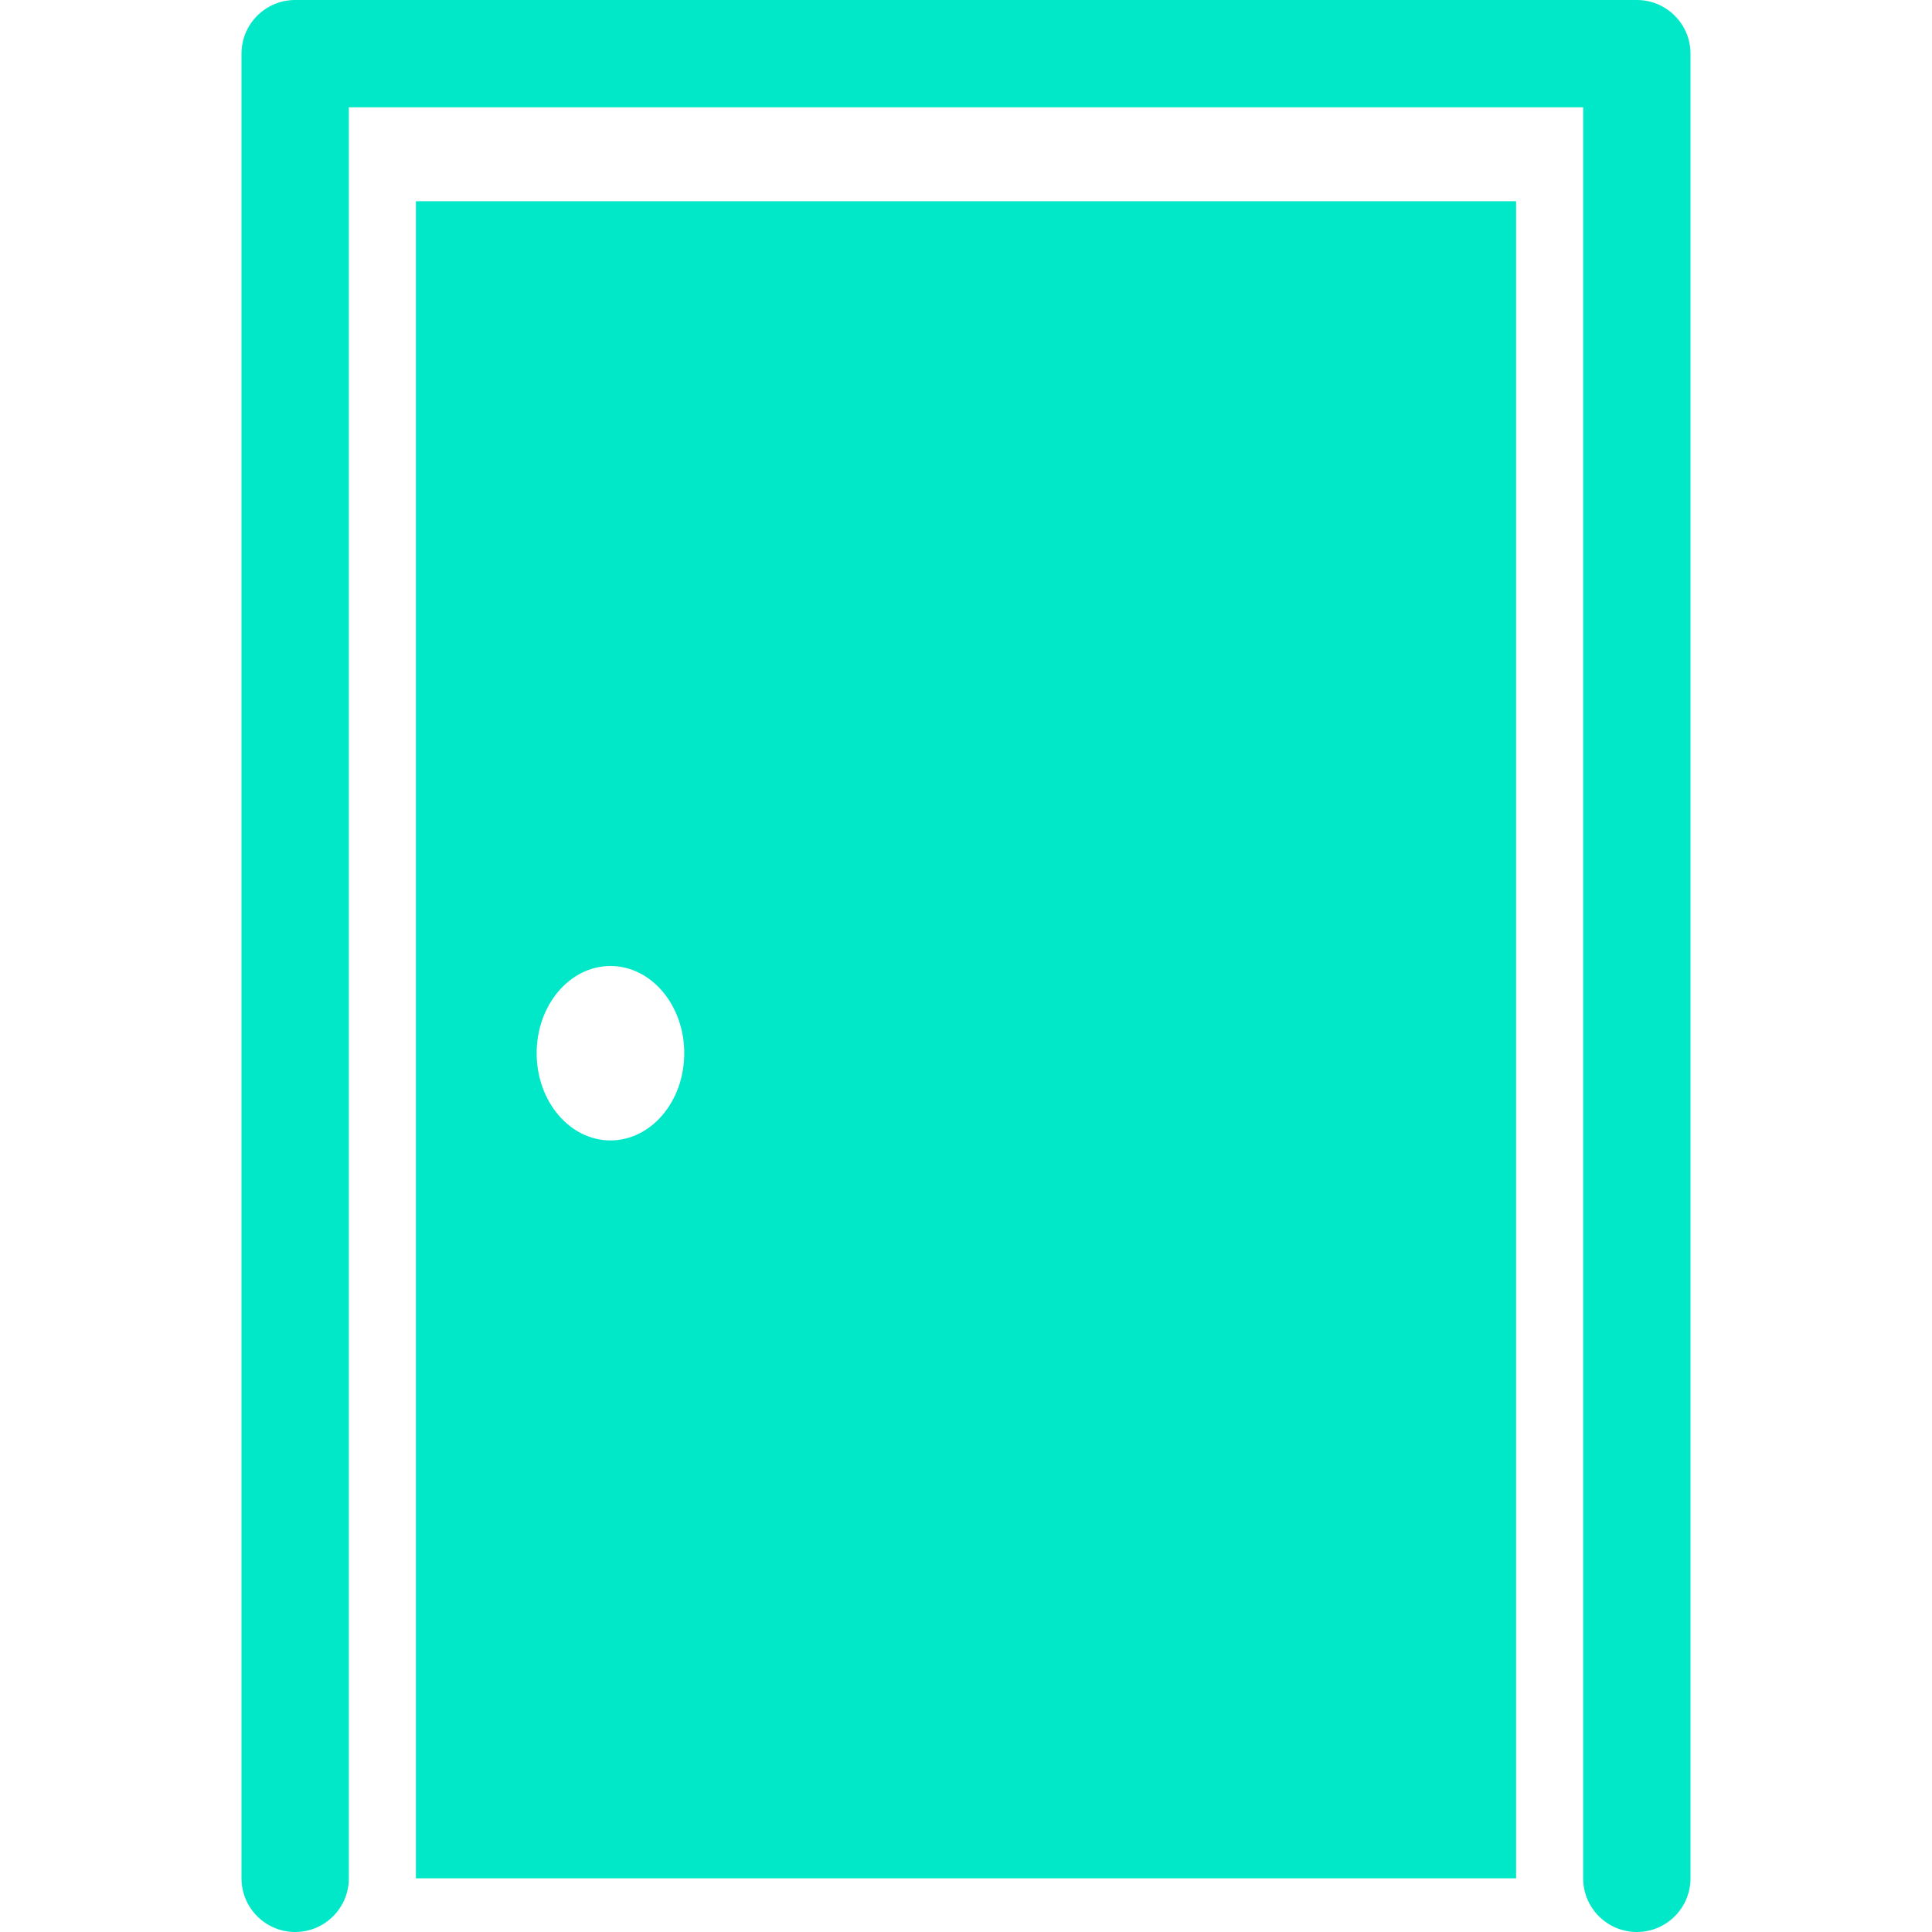<?xml version="1.0"?>
<svg xmlns="http://www.w3.org/2000/svg" xmlns:xlink="http://www.w3.org/1999/xlink" version="1.1" id="Capa_1" x="0px" y="0px" width="512px" height="512px" viewBox="0 0 435.789 435.789" style="enable-background:new 0 0 435.789 435.789;" xml:space="preserve"><g><g>
	<path d="M369.21,435.789c-6.68,0-12.105-5.426-12.105-12.104V24.21H78.684v399.474c0,6.679-5.423,12.104-12.105,12.104   c-6.682,0-12.105-5.426-12.105-12.104V12.105C54.474,5.423,59.897,0,66.579,0H369.21c6.679,0,12.104,5.423,12.104,12.105v411.579   C381.315,430.363,375.889,435.789,369.21,435.789z M341.973,45.395v378.289H93.816V45.395H341.973z M154.342,237.565   c0-10.863-7.451-19.67-16.645-19.67c-9.194,0-16.645,8.807-16.645,19.67c0,10.864,7.451,19.672,16.645,19.672   C146.891,257.237,154.342,248.429,154.342,237.565z" data-original="#000000" class="active-path" data-old_color="#000000" fill="#00E8C7"/>
</g></g> </svg>
